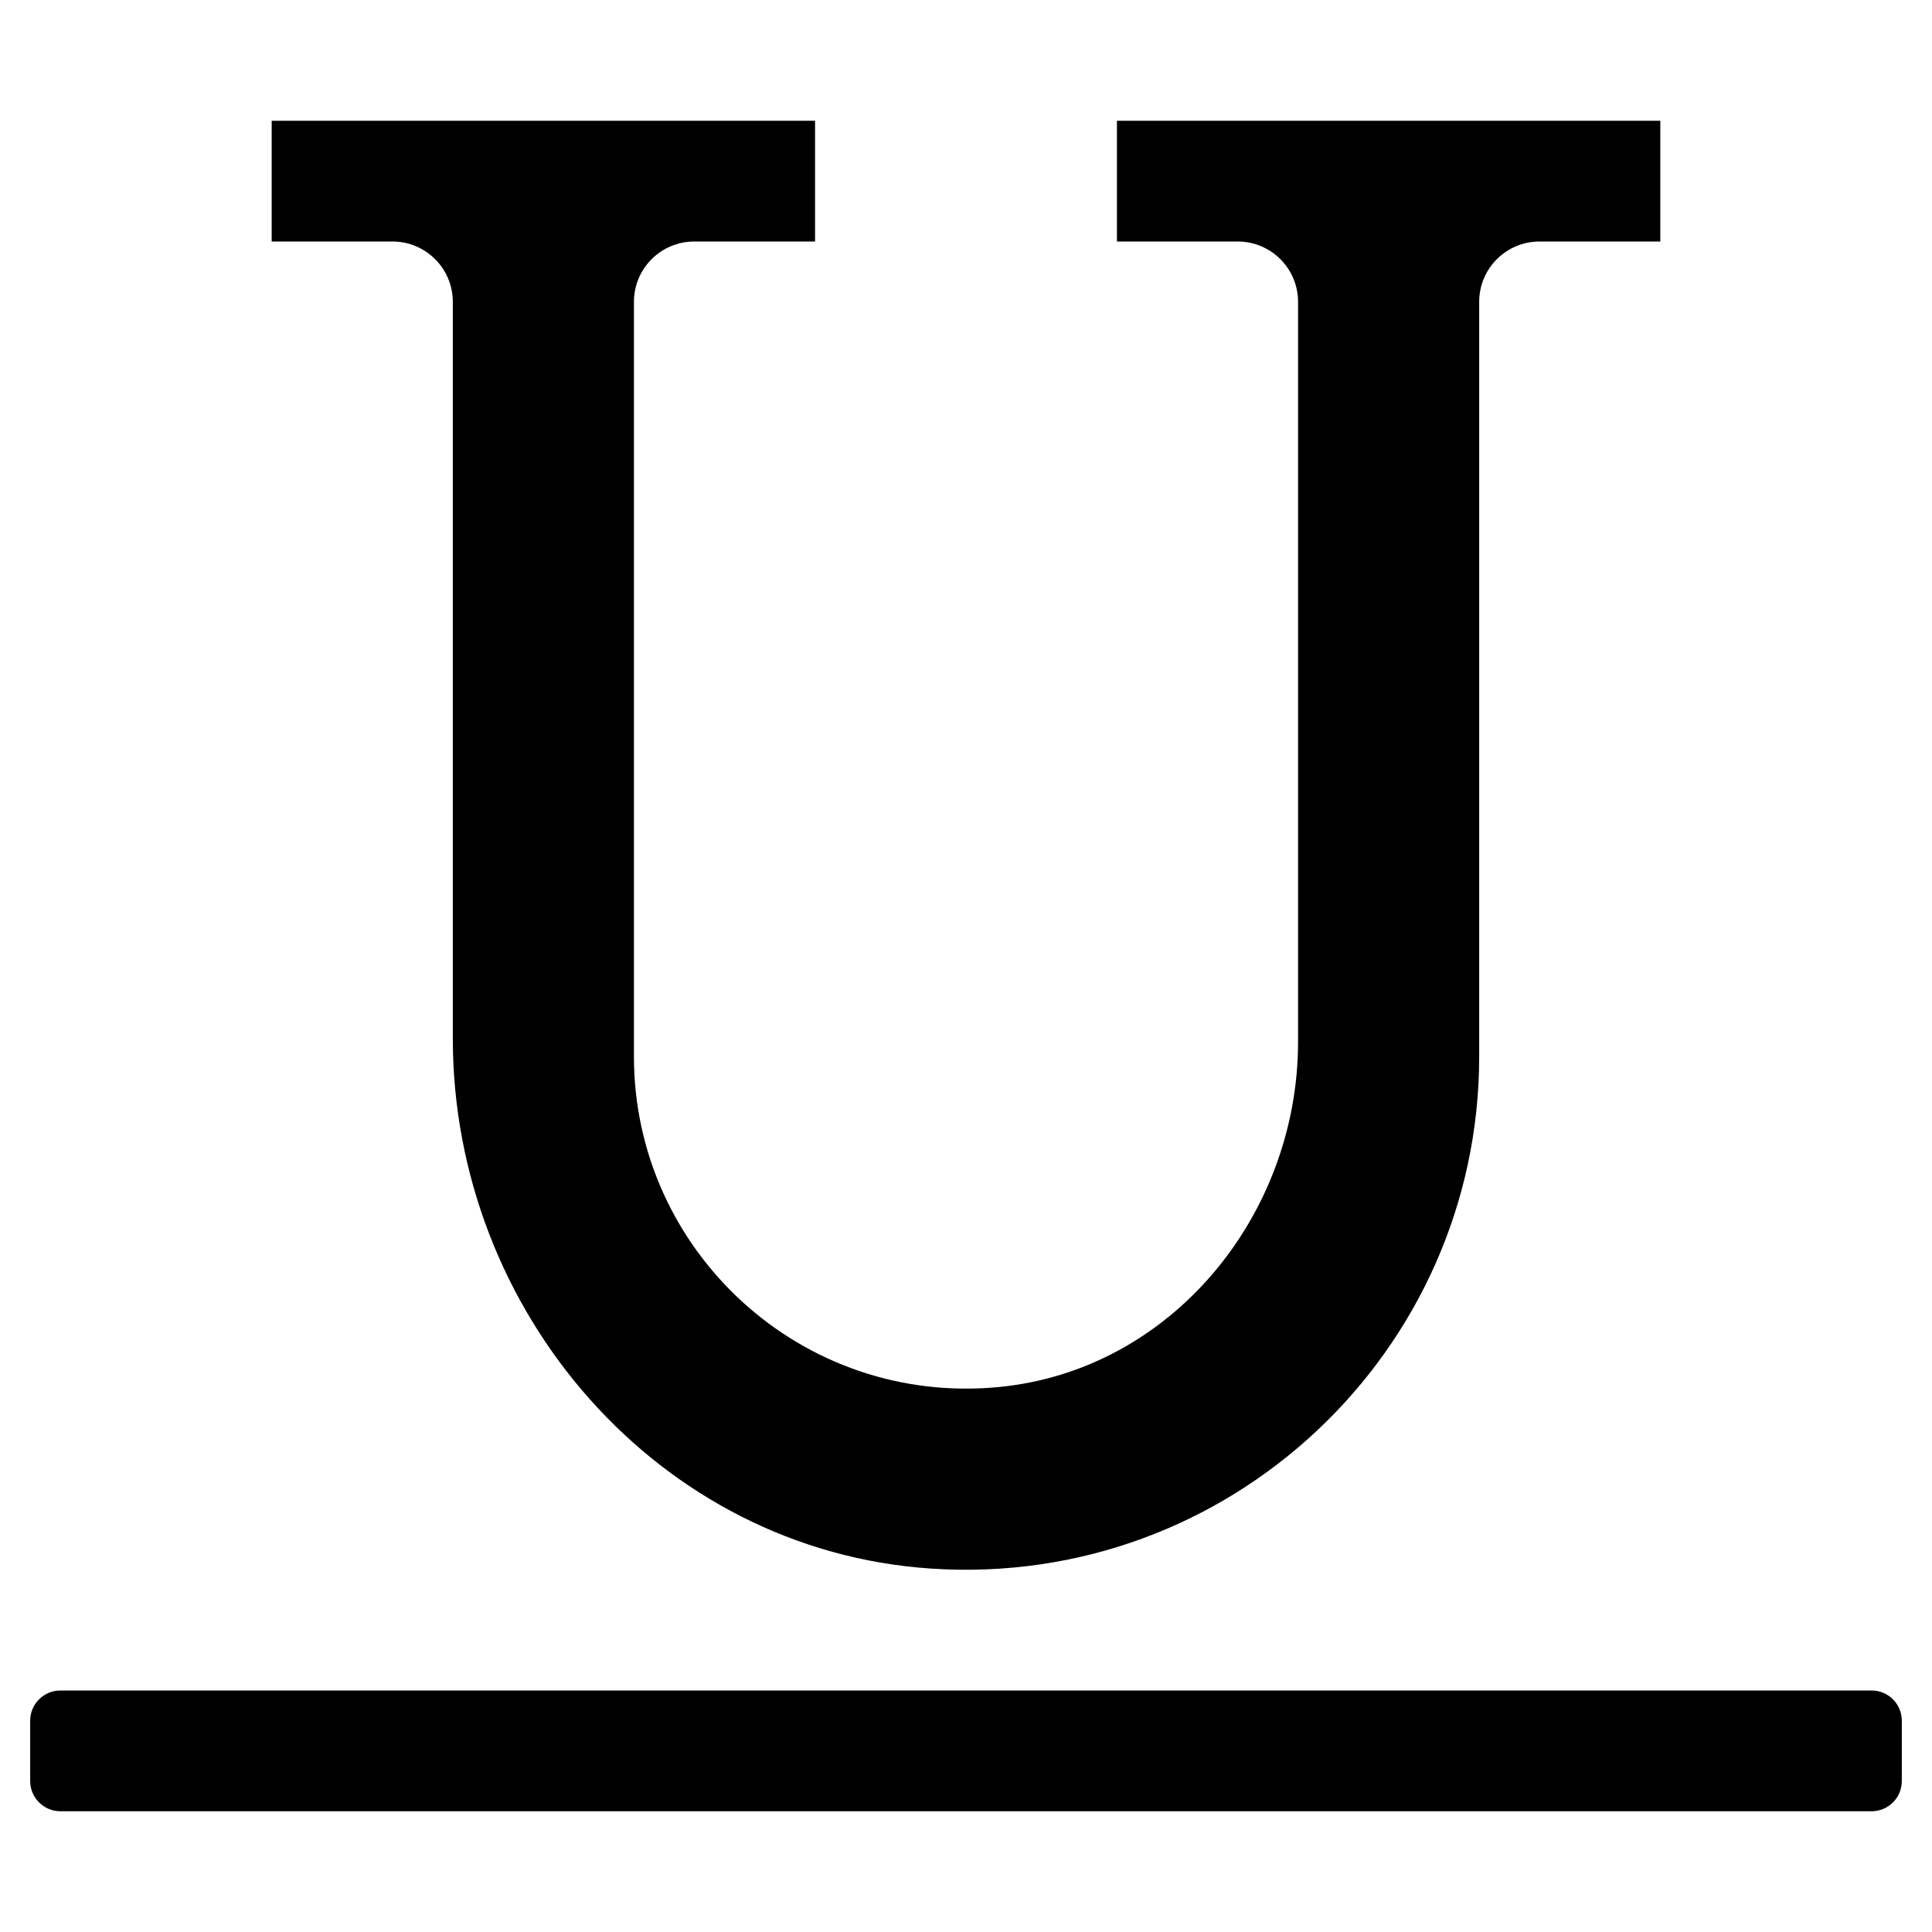 <?xml version="1.0" encoding="utf-8"?>
<!-- Generator: Adobe Illustrator 19.2.0, SVG Export Plug-In . SVG Version: 6.00 Build 0)  -->
<!DOCTYPE svg PUBLIC "-//W3C//DTD SVG 1.1//EN" "http://www.w3.org/Graphics/SVG/1.1/DTD/svg11.dtd">
<svg version="1.1" id="Layer_1" xmlns="http://www.w3.org/2000/svg" xmlns:xlink="http://www.w3.org/1999/xlink" x="0px" y="0px"
	 width="64px" height="64px" viewBox="0 0 64 64" enable-background="new 0 0 64 64" xml:space="preserve">
<path d="M62,56H2c-0.552,0-1,0.448-1,1v2c0,0.552,0.448,1,1,1h60c0.552,0,1-0.448,1-1v-2C63,56.448,62.552,56,62,56z"/>
<path d="M15,10v24.4c0,9.046,6.811,16.957,15.836,17.561C40.735,52.624,49,44.759,49,35V10c0-1.105,0.895-2,2-2h4V4H37v4h4
	c1.105,0,2,0.895,2,2v24.51c0,5.742-4.187,10.879-9.901,11.436C26.542,46.586,21,41.428,21,35V10c0-1.105,0.895-2,2-2h4V4H9v4h4
	C14.105,8,15,8.895,15,10z"/>
</svg>
